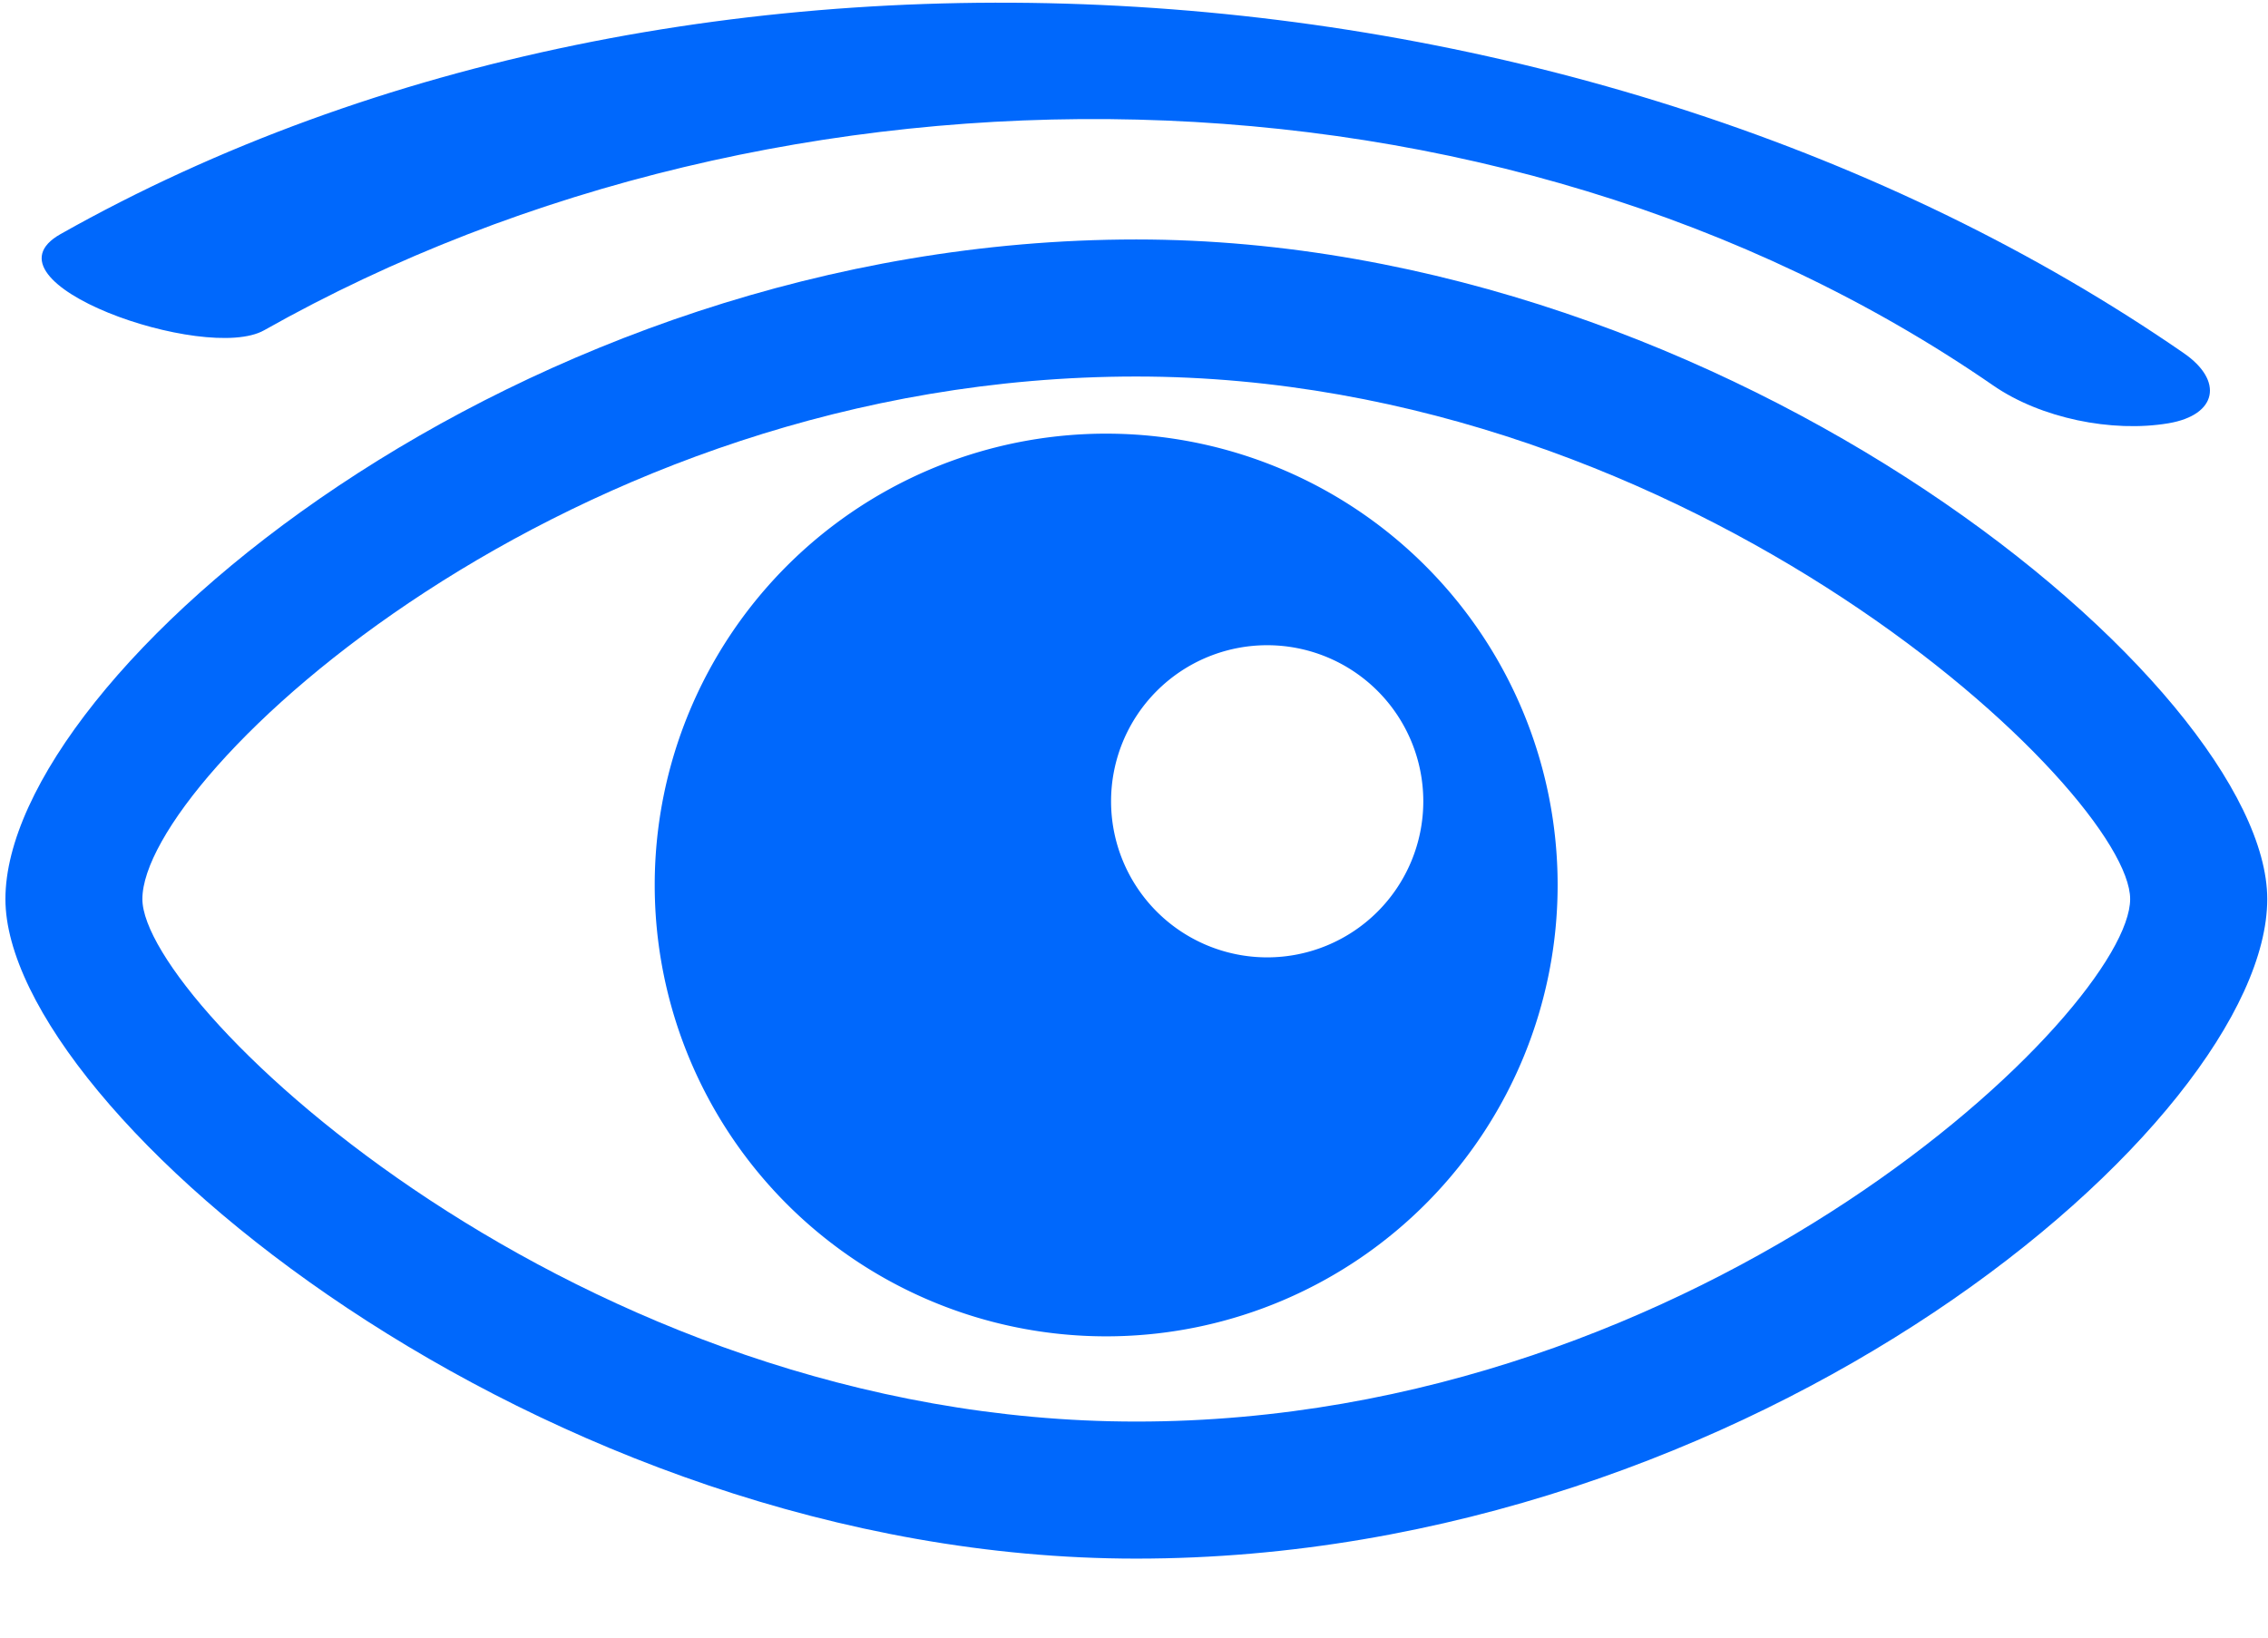 <svg width="18" height="13" viewBox="0 0 18 13" xmlns="http://www.w3.org/2000/svg"><title>noun_802364_cc</title><g fill="#0068FC" fill-rule="evenodd"><path d="M17.331 2.803C12.633-.441 5.49-.967.481 1.858c-.682.384 1.15 1.026 1.615.764C6.22.296 11.882.342 15.819 3.06c.376.26.942.376 1.392.3.387-.066.438-.338.12-.557z"/><path d="M9.018 1.901C4.106 1.901.043 5.368.043 7.137c0 1.68 4.247 5.236 8.975 5.236 4.912 0 8.976-3.467 8.976-5.236 0-1.68-4.247-5.236-8.976-5.236zm0 9.384c-4.438 0-7.888-3.309-7.888-4.148 0-.972 3.362-4.148 7.888-4.148 4.44 0 7.888 3.309 7.888 4.148 0 .867-3.356 4.148-7.888 4.148z"/><path d="M8.839 3.443a3.583 3.583 0 1 0 0 7.165 3.583 3.583 0 0 0 0-7.165zM10.057 7.6a1.239 1.239 0 1 1 0-2.478 1.239 1.239 0 0 1 0 2.478z"/></g></svg>